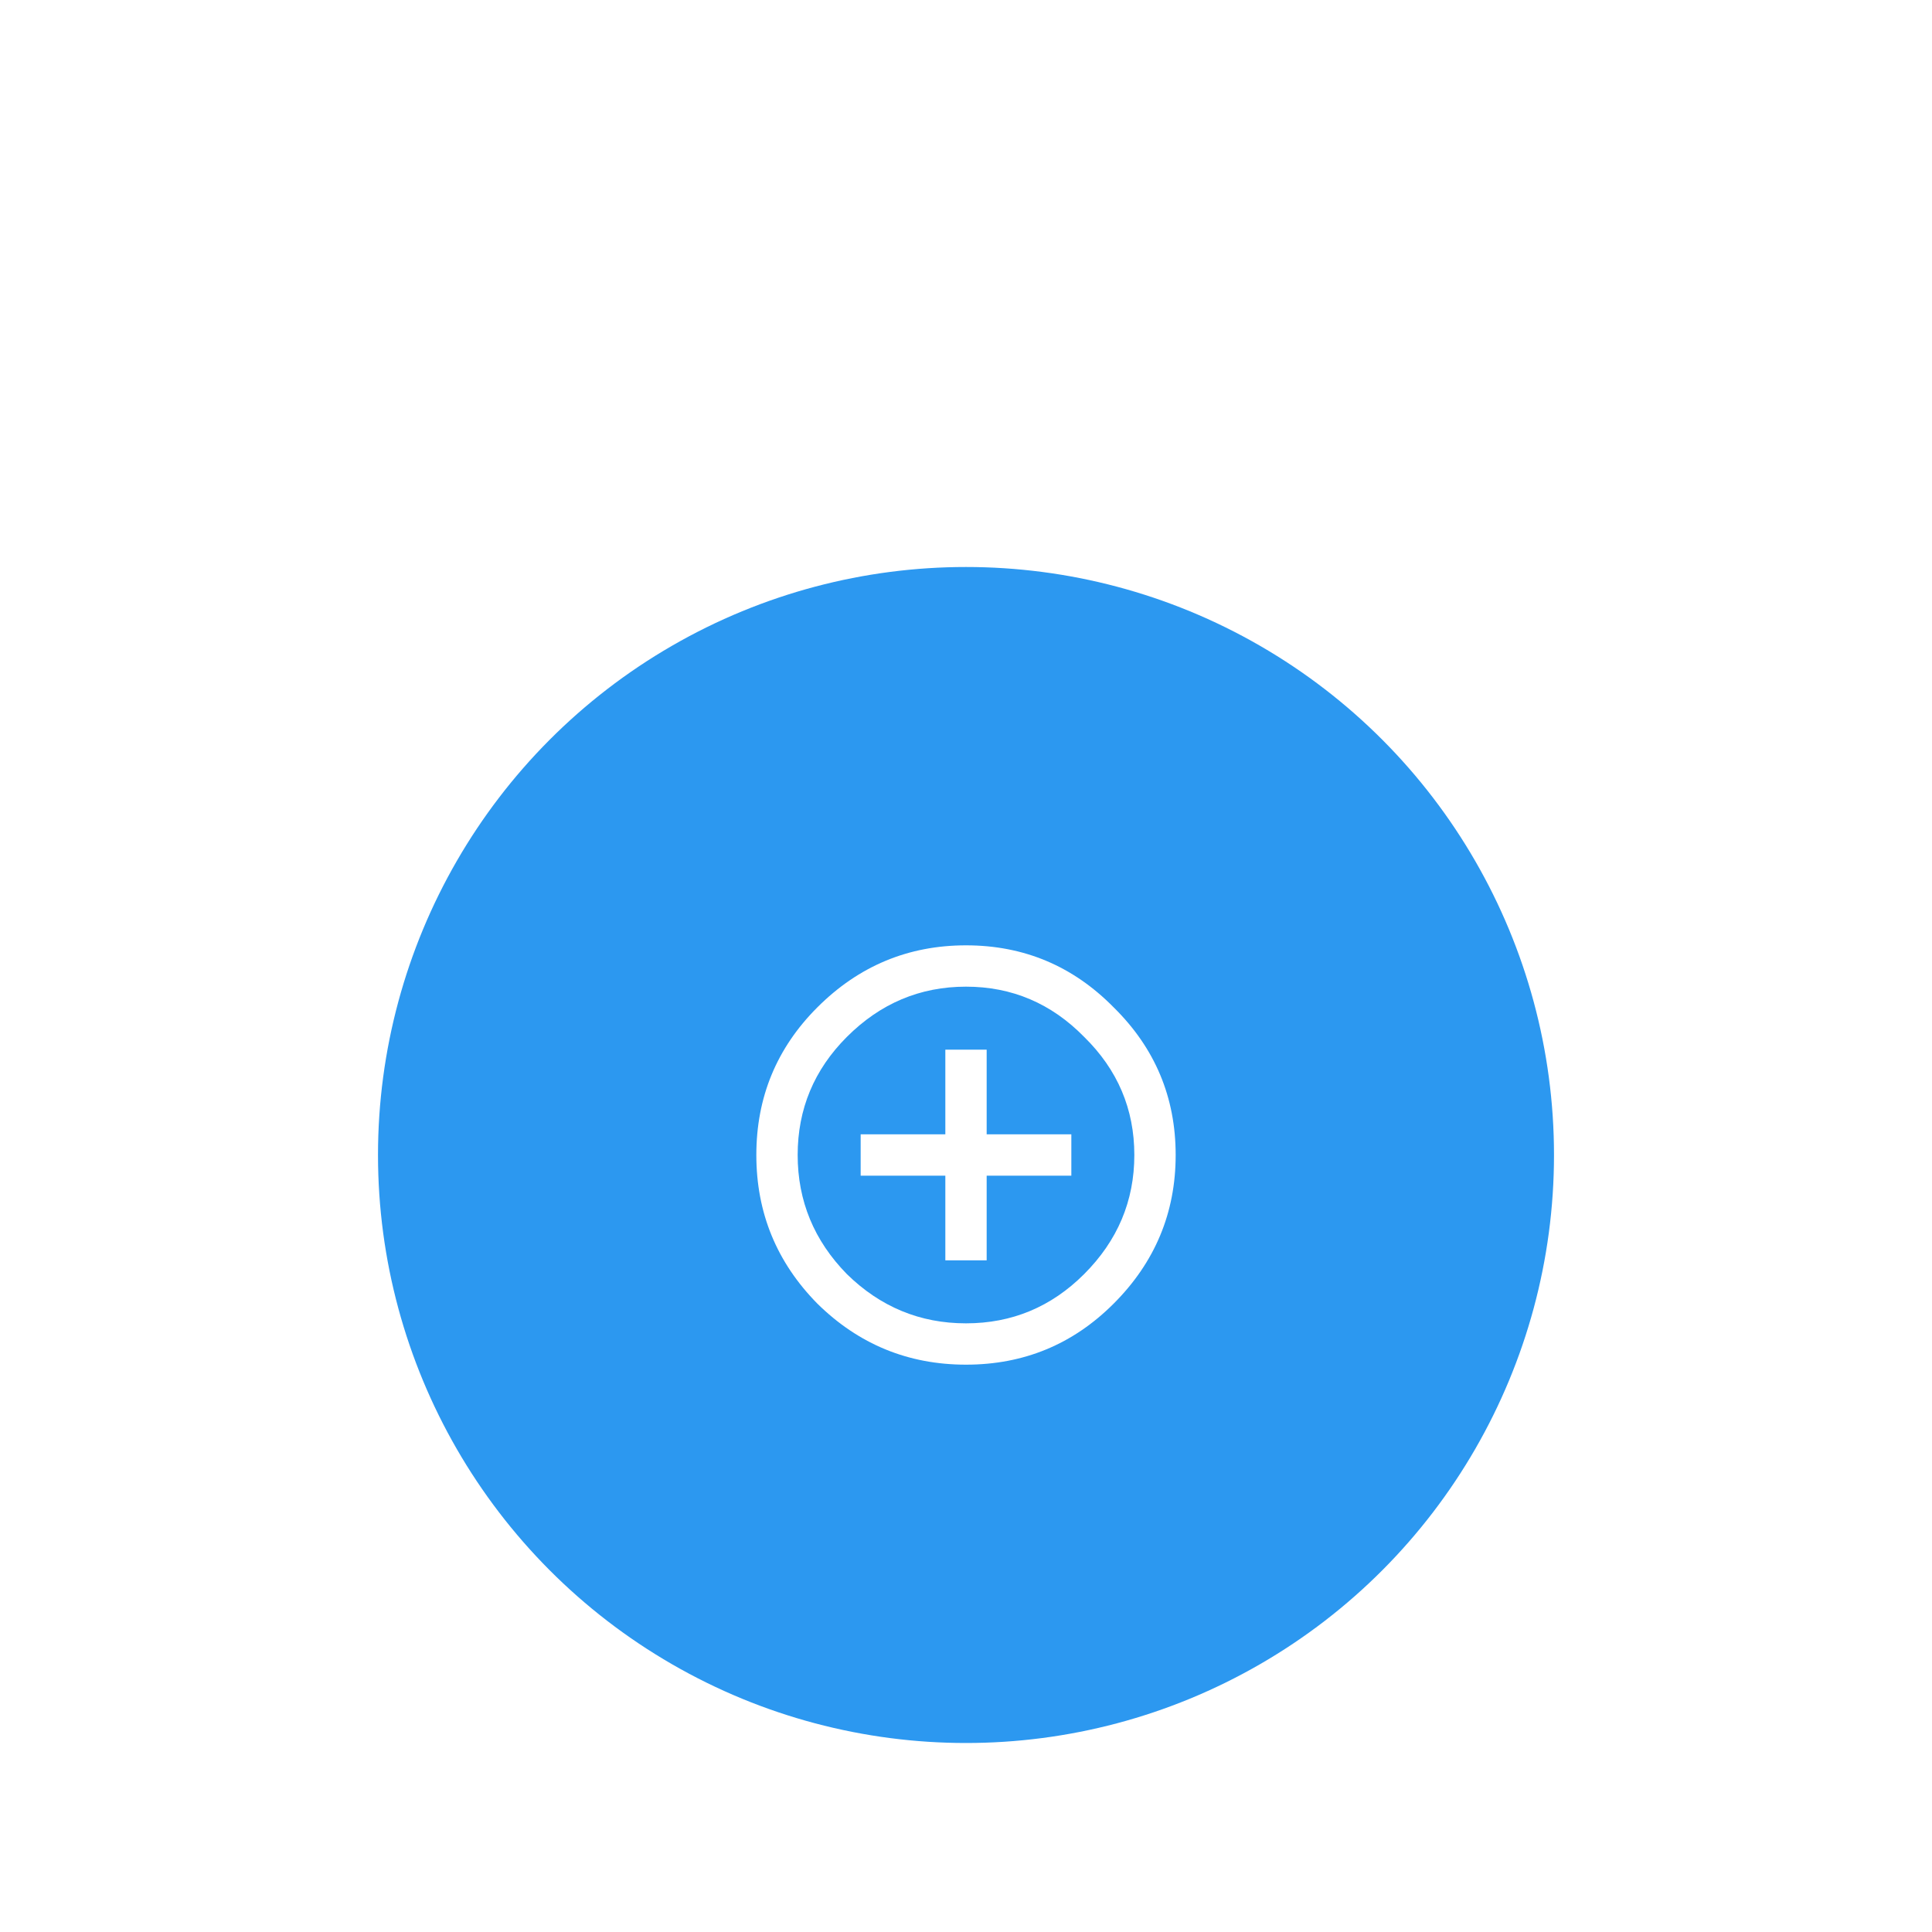 <svg width="92" height="92" viewBox="0 0 92 92" fill="none" xmlns="http://www.w3.org/2000/svg">
<g filter="url(#filter0_ddd)">
<circle cx="46" cy="45" r="28" fill="#2C98F0"/>
<path d="M40.328 50.672C41.922 52.234 43.812 53.016 46 53.016C48.188 53.016 50.062 52.234 51.625 50.672C53.219 49.078 54.016 47.188 54.016 45C54.016 42.812 53.219 40.938 51.625 39.375C50.062 37.781 48.188 36.984 46 36.984C43.812 36.984 41.922 37.781 40.328 39.375C38.766 40.938 37.984 42.812 37.984 45C37.984 47.188 38.766 49.078 40.328 50.672ZM38.922 37.969C40.891 36 43.25 35.016 46 35.016C48.75 35.016 51.094 36 53.031 37.969C55 39.906 55.984 42.25 55.984 45C55.984 47.75 55 50.109 53.031 52.078C51.094 54.016 48.75 54.984 46 54.984C43.25 54.984 40.891 54.016 38.922 52.078C36.984 50.109 36.016 47.75 36.016 45C36.016 42.25 36.984 39.906 38.922 37.969ZM46.984 39.984V44.016H51.016V45.984H46.984V50.016H45.016V45.984H40.984V44.016H45.016V39.984H46.984Z" fill="white"/>
</g>
<defs>
<filter id="filter0_ddd" x="0" y="0" width="92" height="92" filterUnits="userSpaceOnUse" color-interpolation-filters="sRGB">
<feFlood flood-opacity="0" result="BackgroundImageFix"/>
<feColorMatrix in="SourceAlpha" type="matrix" values="0 0 0 0 0 0 0 0 0 0 0 0 0 0 0 0 0 0 127 0"/>
<feOffset dy="3"/>
<feGaussianBlur stdDeviation="2.5"/>
<feColorMatrix type="matrix" values="0 0 0 0 0 0 0 0 0 0 0 0 0 0 0 0 0 0 0.2 0"/>
<feBlend mode="normal" in2="BackgroundImageFix" result="effect1_dropShadow"/>
<feColorMatrix in="SourceAlpha" type="matrix" values="0 0 0 0 0 0 0 0 0 0 0 0 0 0 0 0 0 0 127 0"/>
<feOffset dy="1"/>
<feGaussianBlur stdDeviation="9"/>
<feColorMatrix type="matrix" values="0 0 0 0 0 0 0 0 0 0 0 0 0 0 0 0 0 0 0.12 0"/>
<feBlend mode="normal" in2="effect1_dropShadow" result="effect2_dropShadow"/>
<feColorMatrix in="SourceAlpha" type="matrix" values="0 0 0 0 0 0 0 0 0 0 0 0 0 0 0 0 0 0 127 0"/>
<feOffset dy="6"/>
<feGaussianBlur stdDeviation="5"/>
<feColorMatrix type="matrix" values="0 0 0 0 0 0 0 0 0 0 0 0 0 0 0 0 0 0 0.14 0"/>
<feBlend mode="normal" in2="effect2_dropShadow" result="effect3_dropShadow"/>
<feBlend mode="normal" in="SourceGraphic" in2="effect3_dropShadow" result="shape"/>
</filter>
</defs>
</svg>
